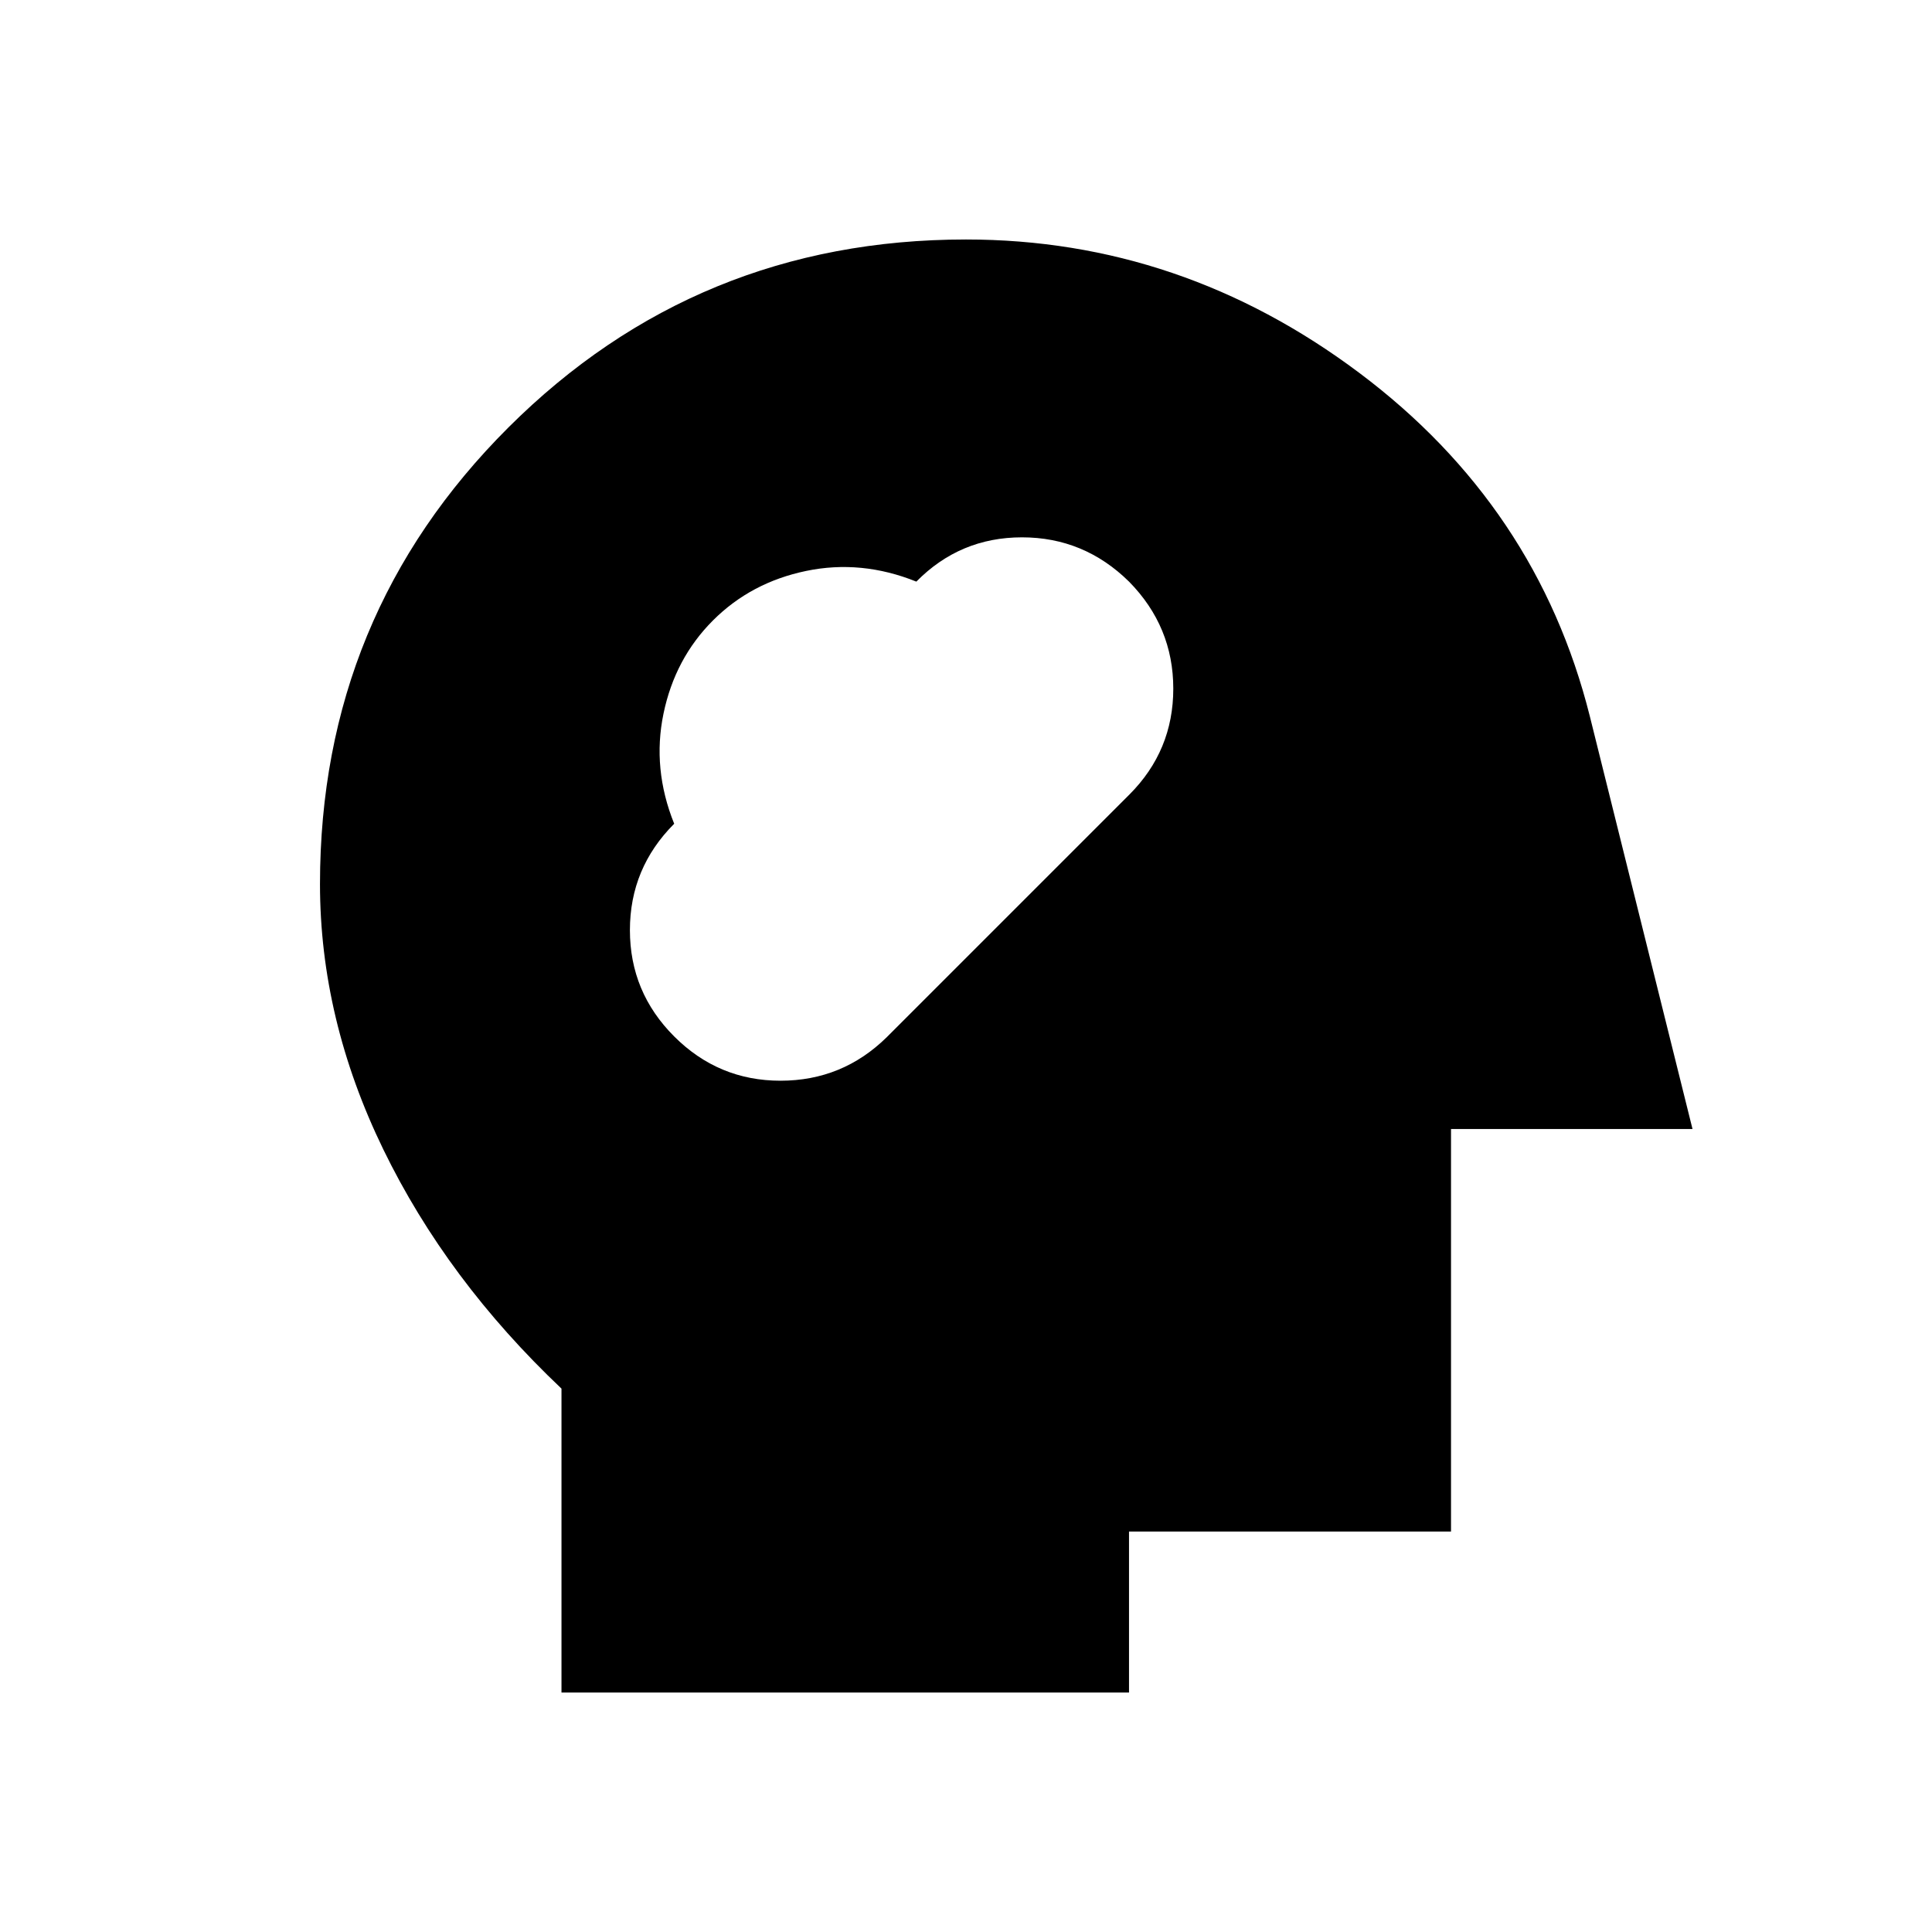<svg xmlns="http://www.w3.org/2000/svg" height="24" viewBox="0 -960 960 960" width="24"><path d="M279-119v-151q-57-54-88.5-118.79Q159-453.57 159-520.72q0-133.45 93.62-226.87Q346.25-841 480-841q107 0 195.41 66.27Q763.82-708.45 790-604l51 205H721v200H561v80H279Zm56-326q22 22 52.82 22 30.83 0 52.85-21.67l120.49-120.49Q583-587 583-617.82q0-30.83-22-53.18-22.35-22-53.18-22-30.82 0-52.5 22-27.32-11-54.73-5.31-27.41 5.69-46.31 24.59-18.9 18.9-24.59 46.31Q324-578 335-550.68q-22 22.03-22 52.86Q313-467 335-445Z"/></svg>